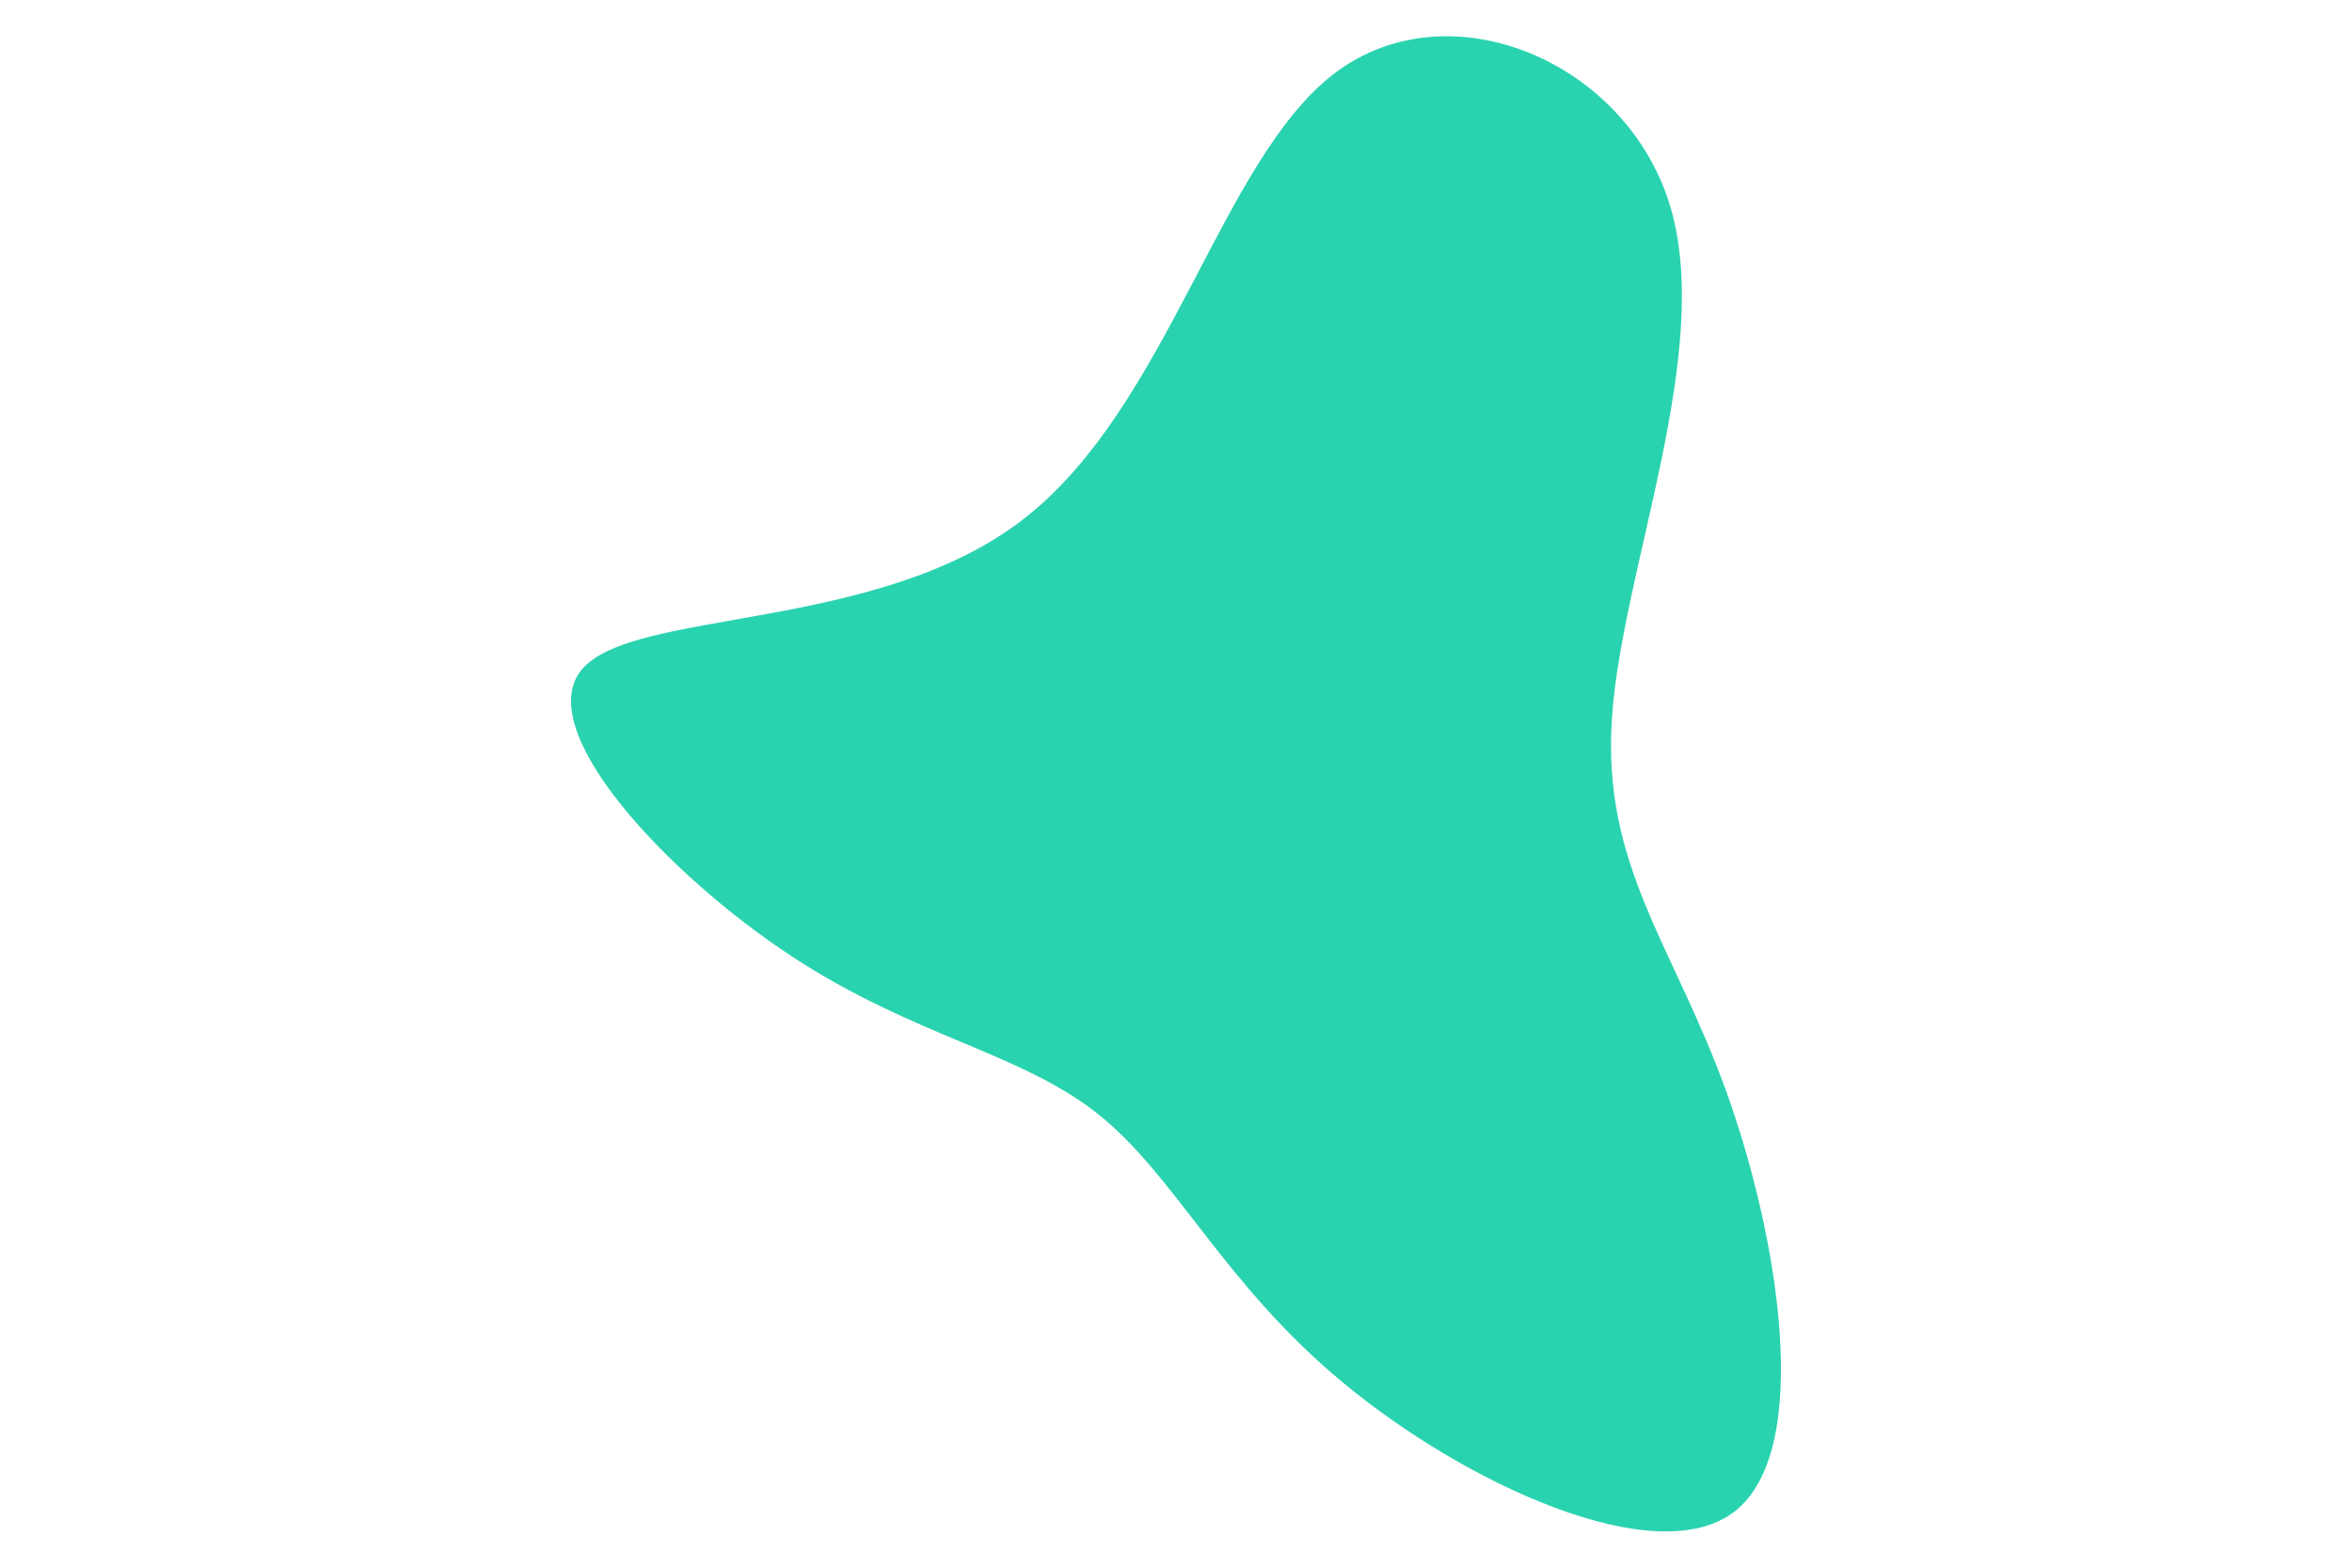 <svg id="visual" viewBox="0 0 900 600" width="900" height="600" xmlns="http://www.w3.org/2000/svg" xmlns:xlink="http://www.w3.org/1999/xlink" version="1.1"><g transform="translate(486.734 333.032)"><path d="M152.5 -253.7C168.9 -197.9 133.9 -115 130.1 -58.4C126.2 -1.9 153.4 28.4 173.7 84.3C193.9 140.3 207.2 221.8 177.1 245.4C146.9 268.9 73.5 234.5 27.6 196.5C-18.4 158.6 -36.7 117.2 -66.4 93.5C-96 69.8 -136.9 63.8 -183.9 32.9C-230.8 2.1 -283.7 -53.7 -264 -76.9C-244.2 -100.2 -151.8 -90.9 -95.7 -133.9C-39.6 -176.8 -19.8 -271.9 24.1 -305.1C68 -338.2 136 -309.5 152.5 -253.7" fill="#2ad3af"></path></g></svg>